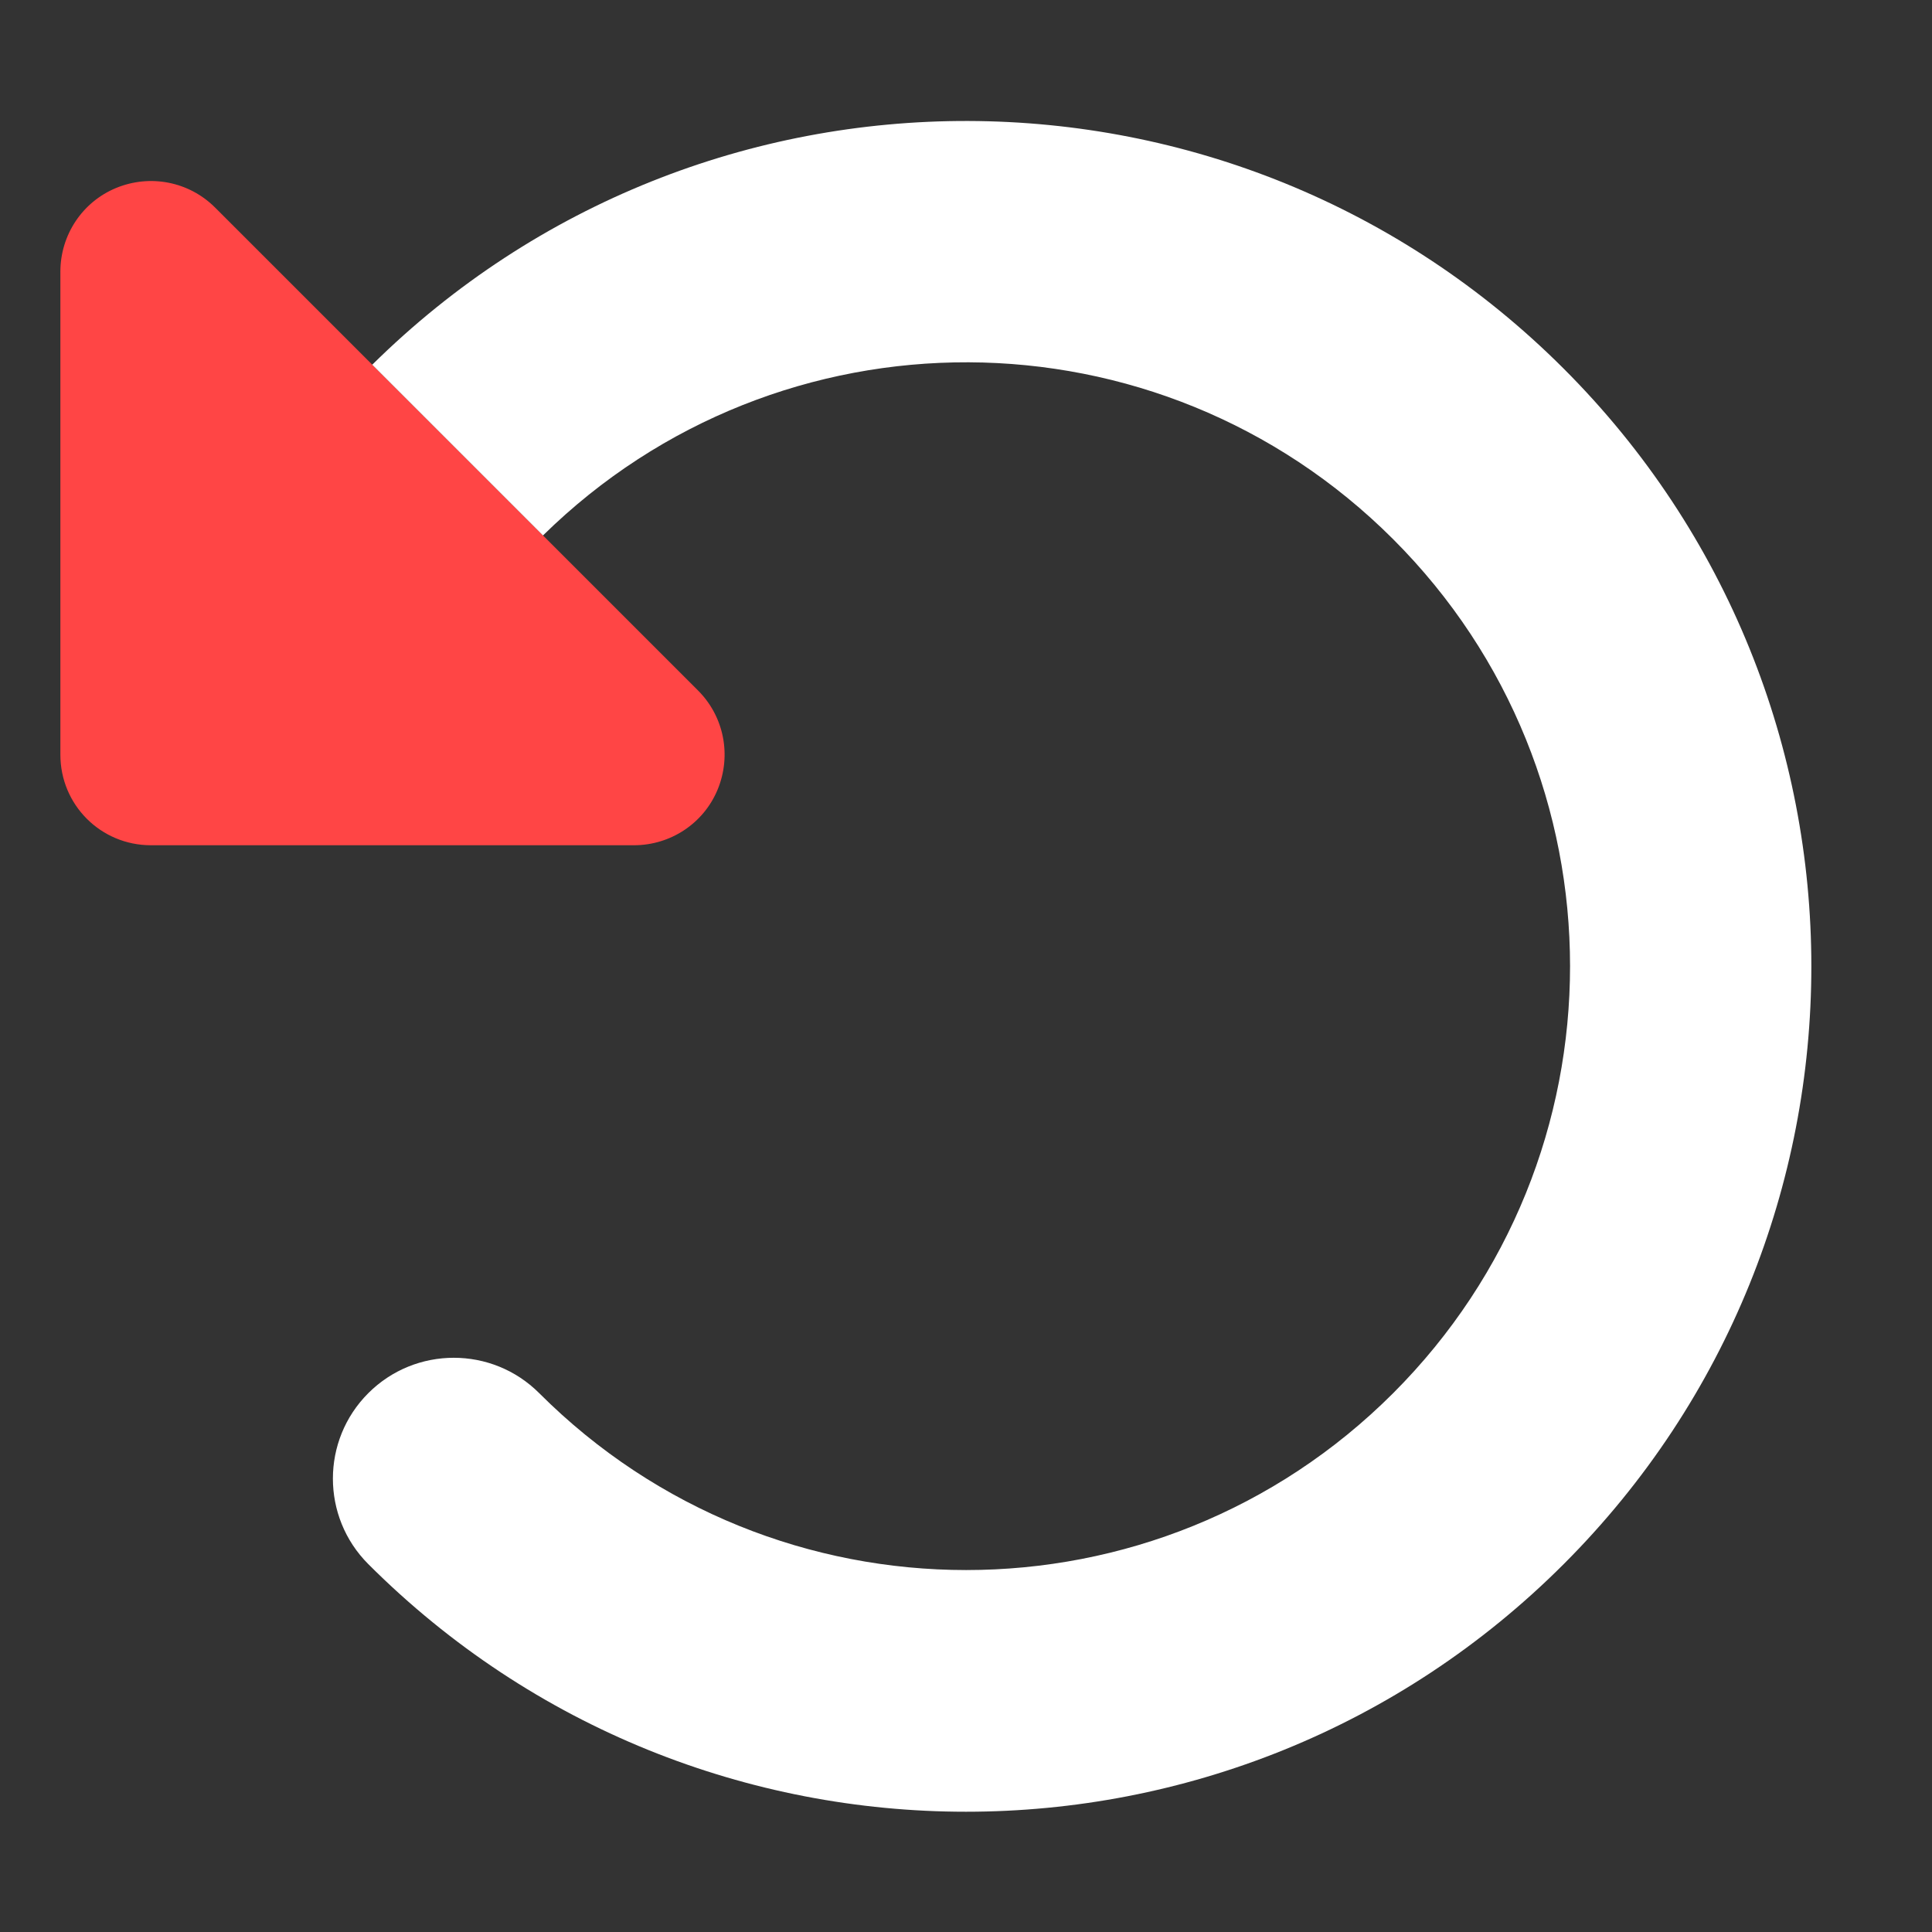 <svg width="40" height="40" viewBox="0 0 40 40" fill="none" xmlns="http://www.w3.org/2000/svg">
<rect x="0" y="0" width="40" height="40" fill="#333333" stroke="none"/>
<g id="Tipo=Duotone1, Tamanho=40">
<path id="Vector" d="M13.125 17.5H3.125C2.086 17.5 1.25 16.664 1.25 15.625V5.625C1.25 4.867 1.703 4.18 2.406 3.891C3.109 3.602 3.914 3.758 4.453 4.297L14.453 14.297C14.992 14.836 15.148 15.641 14.859 16.344C14.57 17.047 13.883 17.5 13.125 17.5Z" fill="#FF4545"/>
<path id="Vector_2" d="M7.703 7.547L11.242 11.086C16.133 6.281 23.984 6.305 28.844 11.164C33.727 16.047 33.727 23.961 28.844 28.844C23.961 33.727 16.047 33.727 11.164 28.844C10.188 27.867 8.602 27.867 7.625 28.844C6.648 29.82 6.648 31.406 7.625 32.383C14.461 39.219 25.539 39.219 32.375 32.383C39.211 25.547 39.211 14.469 32.375 7.633C25.562 0.82 14.539 0.797 7.703 7.555V7.547Z" fill="white"/>
</g>
</svg>
